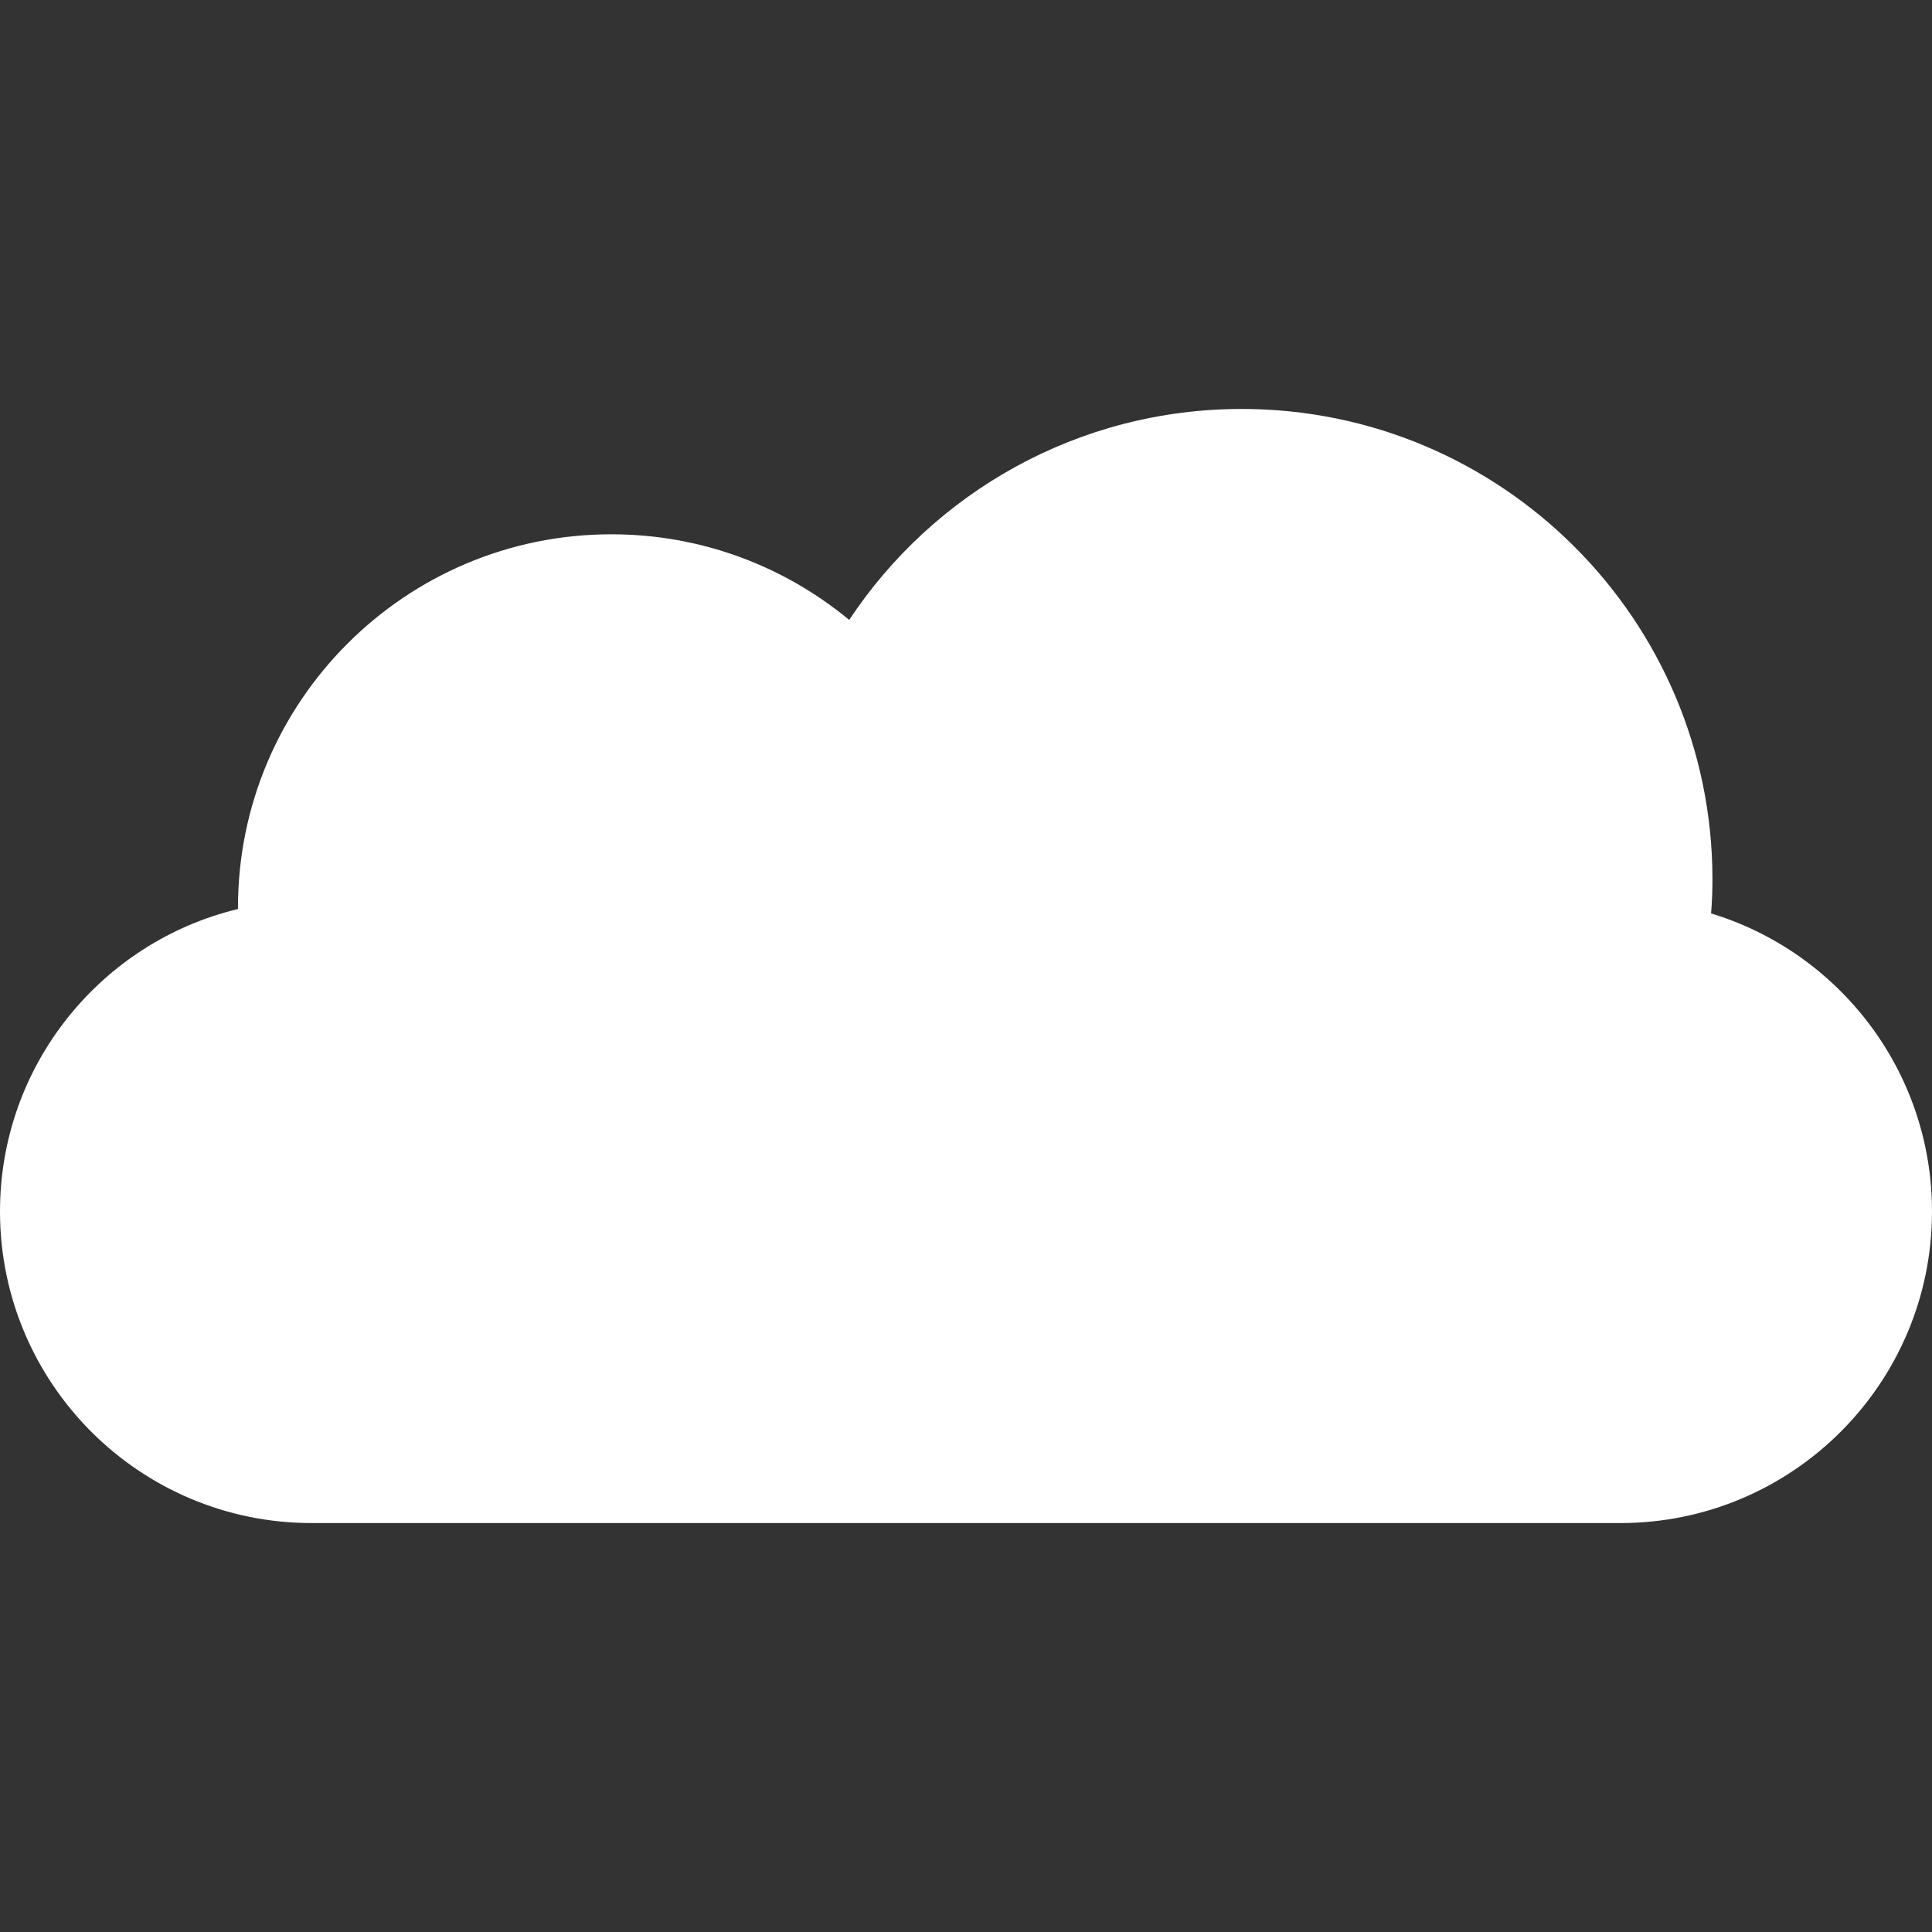 <?xml version="1.0" encoding="UTF-8" standalone="no"?><!DOCTYPE svg PUBLIC "-//W3C//DTD SVG 1.1//EN" "http://www.w3.org/Graphics/SVG/1.1/DTD/svg11.dtd"><svg width="100%" height="100%" viewBox="0 0 500 500" version="1.1" xmlns="http://www.w3.org/2000/svg" xmlns:xlink="http://www.w3.org/1999/xlink" xml:space="preserve" style="fill-rule:evenodd;clip-rule:evenodd;stroke-linejoin:round;stroke-miterlimit:1.414;"><rect x="0" y="0" width="500" height="500" fill="#333333" stroke="none"/><path d="M219.772,160.434c21.792,-32.892 59.173,-54.598 101.588,-54.598c67.234,0 121.819,54.541 121.819,121.72c0,2.966 -0.106,5.906 -0.355,8.835c33.079,10.033 57.176,40.794 57.176,77.138c0,44.504 -36.131,80.635 -80.635,80.635l-338.73,0c-44.504,0 -80.635,-36.131 -80.635,-80.635c0,-37.944 26.266,-69.802 61.598,-78.276l-0.009,-0.342c0,-53.336 43.302,-96.638 96.638,-96.638c23.363,0 44.8,8.309 61.545,22.161Z" style="fill:#fff;"/></svg>